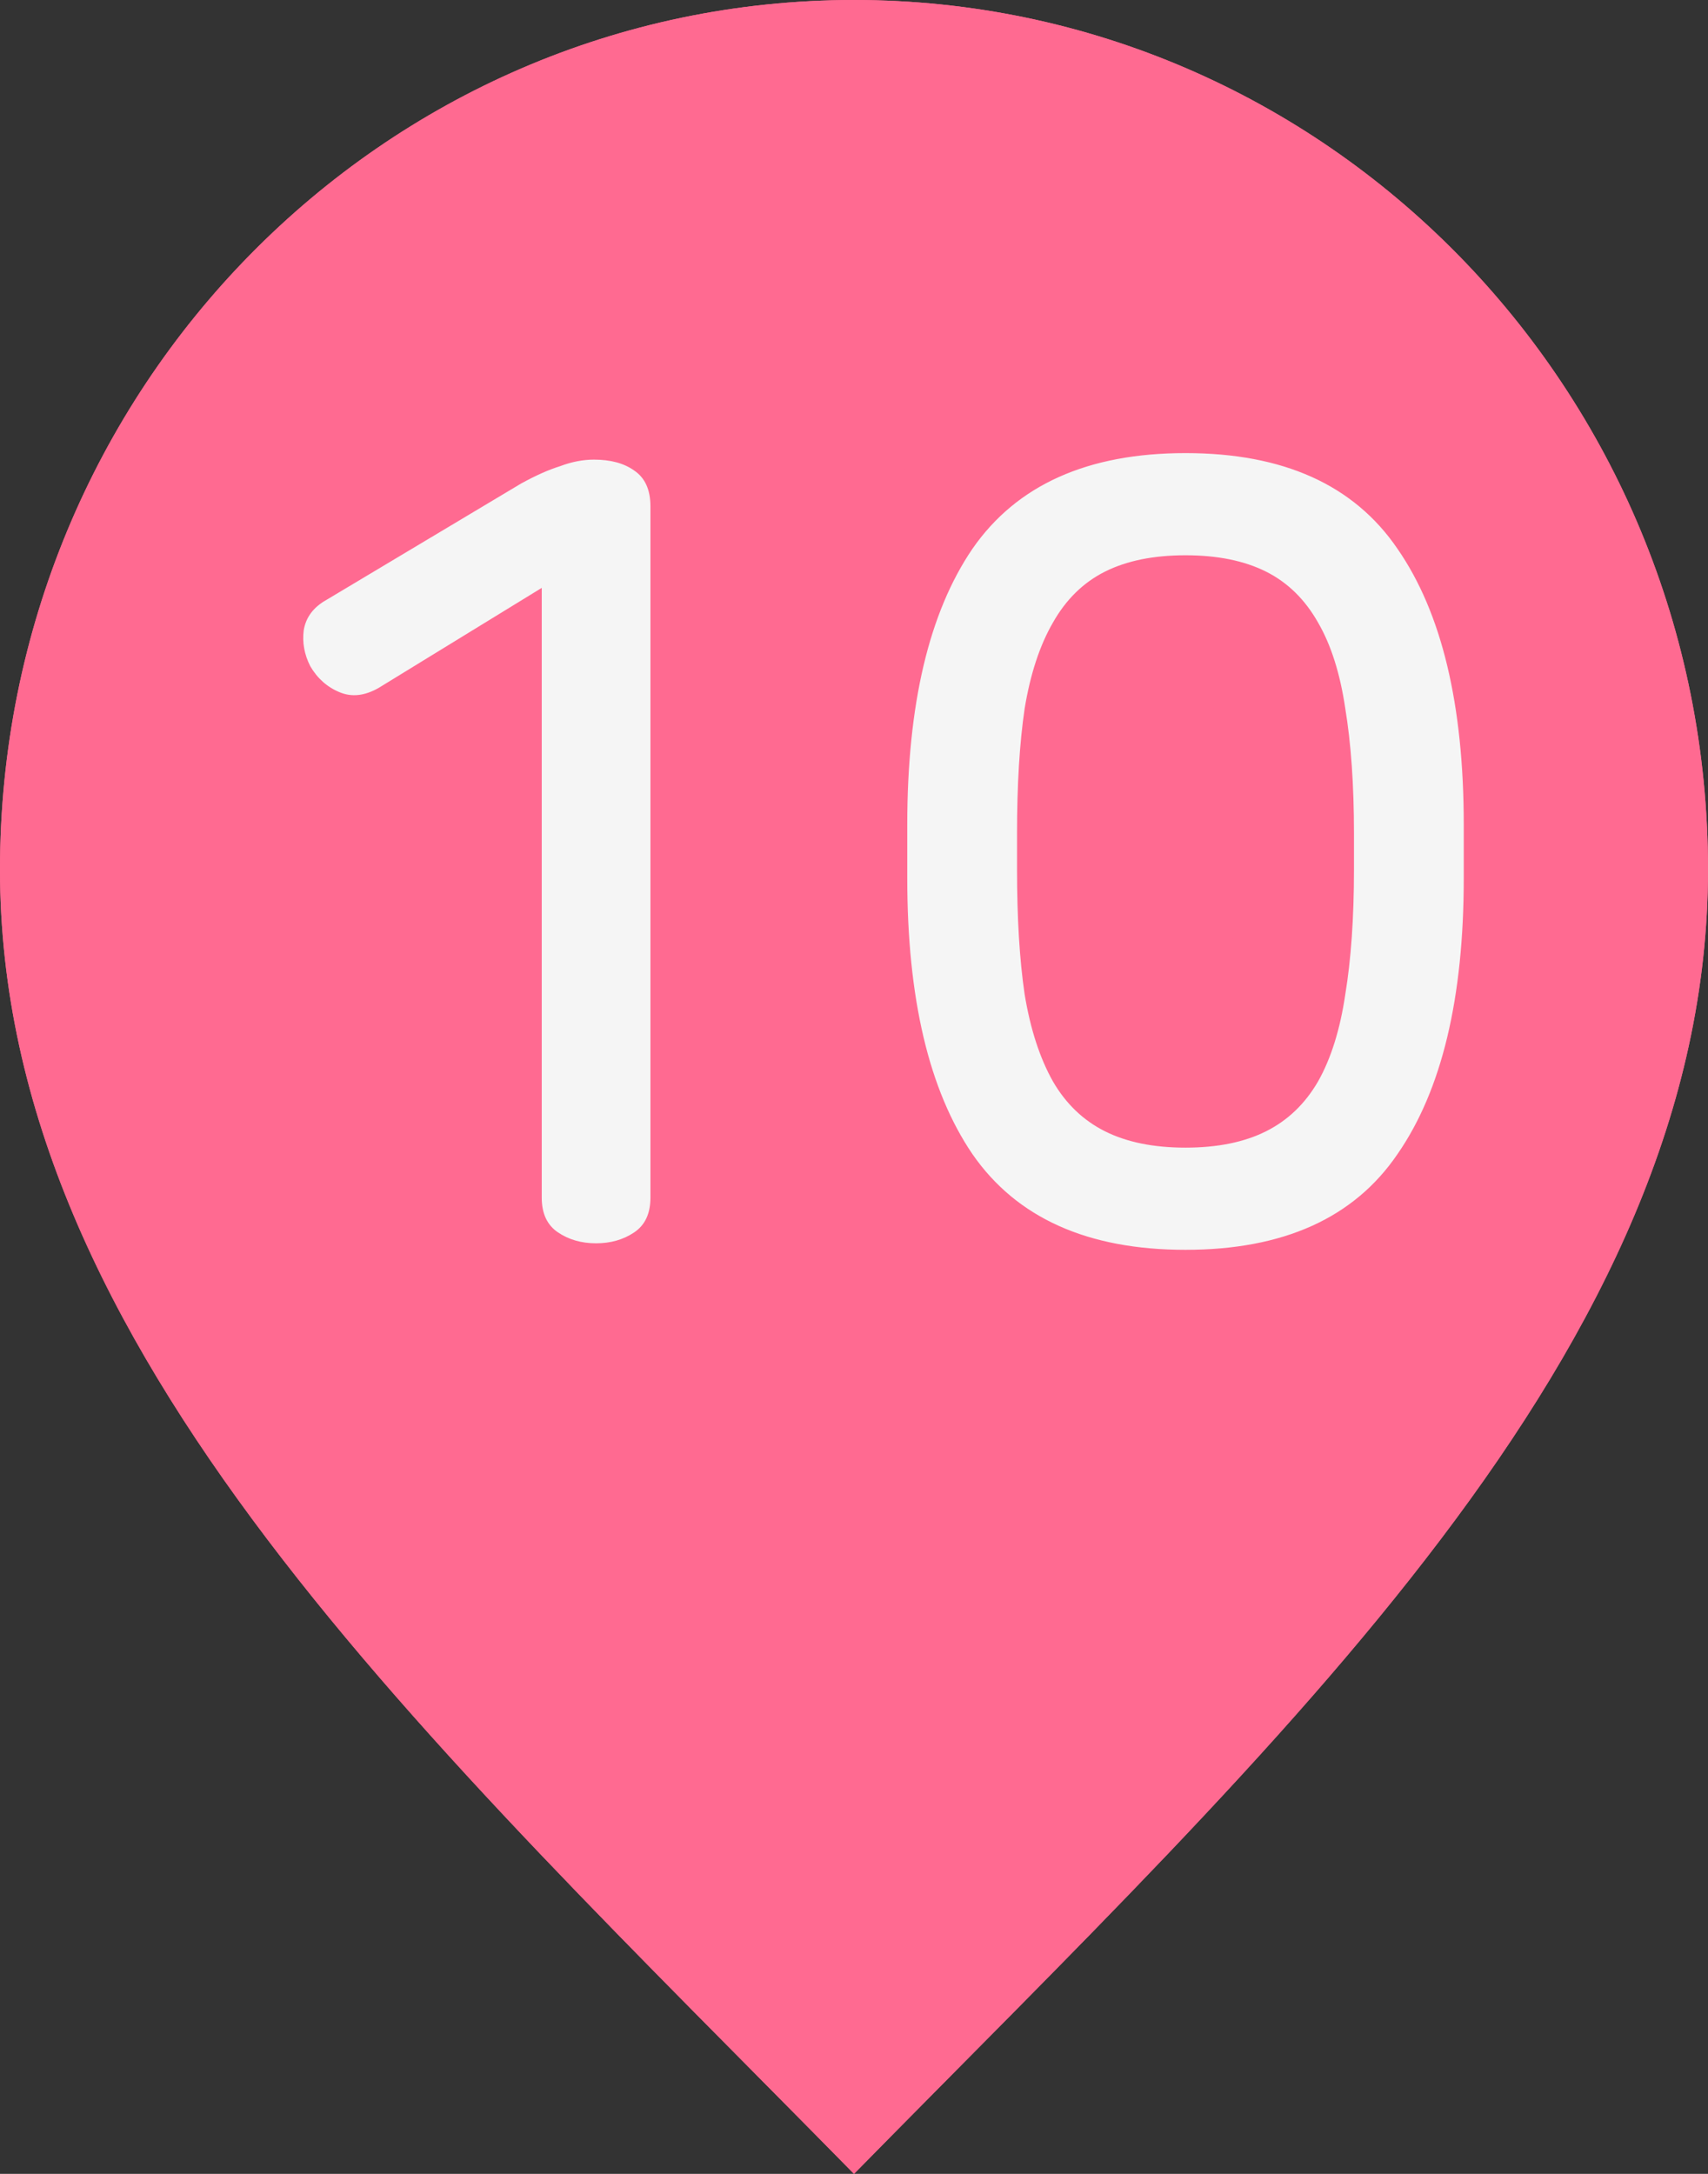 <svg width="11" height="14" viewBox="0 0 11 14" fill="none" xmlns="http://www.w3.org/2000/svg">
<rect x="0" y="0" width="11" height="14" fill="#333333" stroke="none"/>
<path d="M5.5 14C8.25 11.2 11 8.693 11 5.6C11 2.507 8.538 0 5.5 0C2.462 0 0 2.507 0 5.6C0 8.693 2.75 11.2 5.5 14Z" fill="#FF6A91"/>
<path d="M5.5 8C6.881 8 8 6.881 8 5.5C8 4.119 6.881 3 5.5 3C4.119 3 3 4.119 3 5.5C3 6.881 4.119 8 5.5 8Z" fill="#FF6A91"/>
<path d="M6.027 3.24C6.149 3.24 6.248 3.267 6.323 3.32C6.403 3.373 6.443 3.461 6.443 3.584V8.672C6.443 8.789 6.403 8.875 6.323 8.928C6.243 8.981 6.149 9.008 6.043 9.008C5.936 9.008 5.843 8.981 5.763 8.928C5.683 8.875 5.643 8.789 5.643 8.672V4.184L4.443 4.92C4.341 4.979 4.245 4.989 4.155 4.952C4.064 4.915 3.992 4.851 3.939 4.76C3.896 4.675 3.88 4.587 3.891 4.496C3.907 4.4 3.963 4.325 4.059 4.272L5.491 3.416C5.597 3.357 5.693 3.315 5.779 3.288C5.864 3.256 5.947 3.24 6.027 3.24Z" fill="#F5F5F5"/>
<path d="M5.5 14C8.25 11.2 11 8.693 11 5.6C11 2.507 8.538 0 5.5 0C2.462 0 0 2.507 0 5.6C0 8.693 2.75 11.2 5.5 14Z" fill="#FF6A91"/>
<path d="M5.5 8C6.881 8 8 6.881 8 5.5C8 4.119 6.881 3 5.5 3C4.119 3 3 4.119 3 5.5C3 6.881 4.119 8 5.5 8Z" fill="#FF6A91"/>
<path d="M3.825 2.96C3.932 2.96 4.018 2.983 4.084 3.03C4.154 3.077 4.189 3.154 4.189 3.261V7.713C4.189 7.816 4.154 7.89 4.084 7.937C4.014 7.984 3.932 8.007 3.839 8.007C3.745 8.007 3.664 7.984 3.594 7.937C3.524 7.89 3.489 7.816 3.489 7.713V3.786L2.439 4.43C2.35 4.481 2.266 4.491 2.187 4.458C2.107 4.425 2.044 4.369 1.998 4.29C1.96 4.215 1.946 4.138 1.956 4.059C1.97 3.975 2.019 3.91 2.103 3.863L3.356 3.114C3.449 3.063 3.533 3.025 3.608 3.002C3.682 2.974 3.755 2.96 3.825 2.96ZM7.635 2.918C8.265 2.918 8.72 3.123 9 3.534C9.285 3.945 9.427 4.537 9.427 5.312V5.655C9.427 6.43 9.285 7.022 9 7.433C8.72 7.844 8.265 8.049 7.635 8.049C7.005 8.049 6.548 7.844 6.263 7.433C5.983 7.022 5.843 6.43 5.843 5.655V5.312C5.843 4.537 5.983 3.945 6.263 3.534C6.548 3.123 7.005 2.918 7.635 2.918ZM7.635 3.576C7.43 3.576 7.257 3.611 7.117 3.681C6.977 3.751 6.865 3.861 6.781 4.01C6.697 4.155 6.636 4.339 6.599 4.563C6.566 4.787 6.55 5.055 6.55 5.368V5.599C6.55 5.912 6.566 6.18 6.599 6.404C6.636 6.628 6.697 6.815 6.781 6.964C6.865 7.109 6.977 7.216 7.117 7.286C7.257 7.356 7.43 7.391 7.635 7.391C7.84 7.391 8.013 7.356 8.153 7.286C8.293 7.216 8.405 7.109 8.489 6.964C8.573 6.815 8.631 6.628 8.664 6.404C8.701 6.18 8.72 5.912 8.72 5.599V5.368C8.72 5.055 8.701 4.787 8.664 4.563C8.631 4.339 8.573 4.155 8.489 4.01C8.405 3.861 8.293 3.751 8.153 3.681C8.013 3.611 7.84 3.576 7.635 3.576Z" fill="#F5F5F5"/>
</svg>

